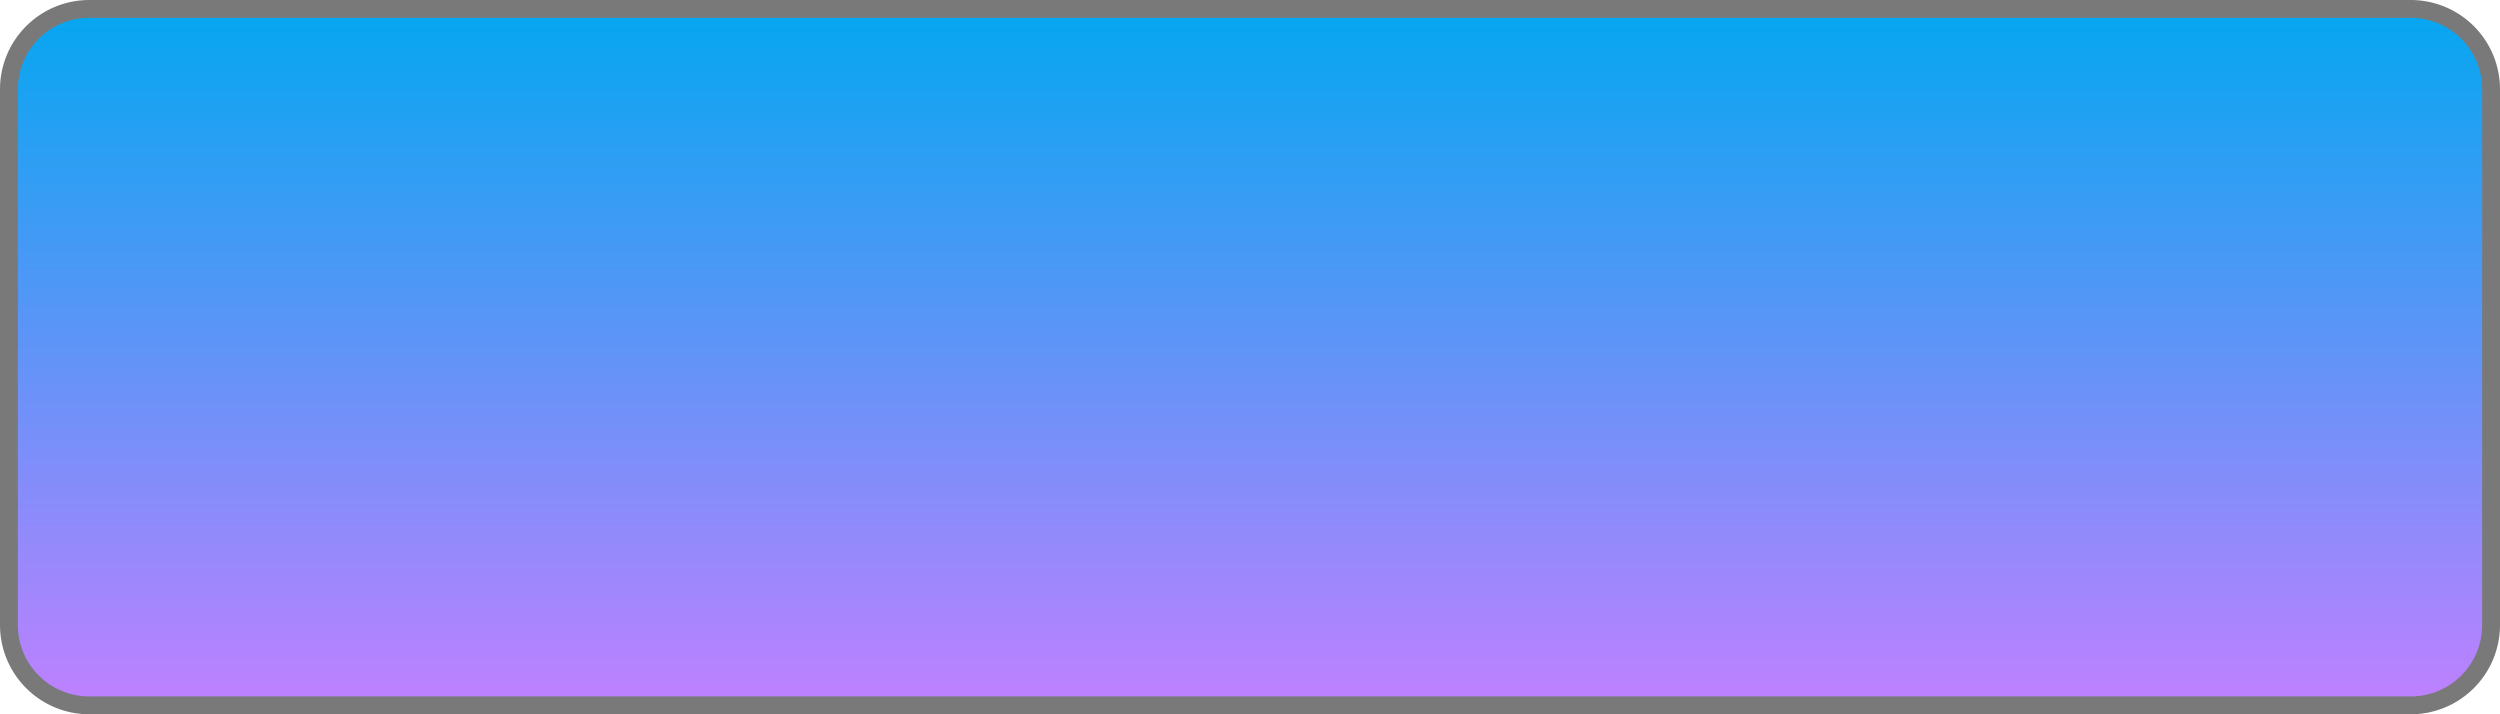 ﻿<?xml version="1.0" encoding="utf-8"?>
<svg version="1.1" xmlns:xlink="http://www.w3.org/1999/xlink" width="140px" height="40px" xmlns="http://www.w3.org/2000/svg">
  <defs>
    <linearGradient gradientUnits="userSpaceOnUse" x1="700" y1="580" x2="700" y2="620" id="LinearGradient151">
      <stop id="Stop152" stop-color="#02a7f0" offset="0" />
      <stop id="Stop153" stop-color="#c280ff" offset="1" />
    </linearGradient>
  </defs>
  <g transform="matrix(1 0 0 1 -630 -580 )">
    <path d="M 630.5 585  A 4.5 4.5 0 0 1 635 580.5 L 765 580.5  A 4.5 4.5 0 0 1 769.5 585 L 769.5 615  A 4.5 4.5 0 0 1 765 619.5 L 635 619.5  A 4.5 4.5 0 0 1 630.5 615 L 630.5 585  Z " fill-rule="nonzero" fill="url(#LinearGradient151)" stroke="none" />
    <path d="M 630.5 585  A 4.5 4.5 0 0 1 635 580.5 L 765 580.5  A 4.5 4.5 0 0 1 769.5 585 L 769.5 615  A 4.5 4.5 0 0 1 765 619.5 L 635 619.5  A 4.5 4.5 0 0 1 630.5 615 L 630.5 585  Z " stroke-width="1" stroke="#797979" fill="none" />
  </g>
</svg>
